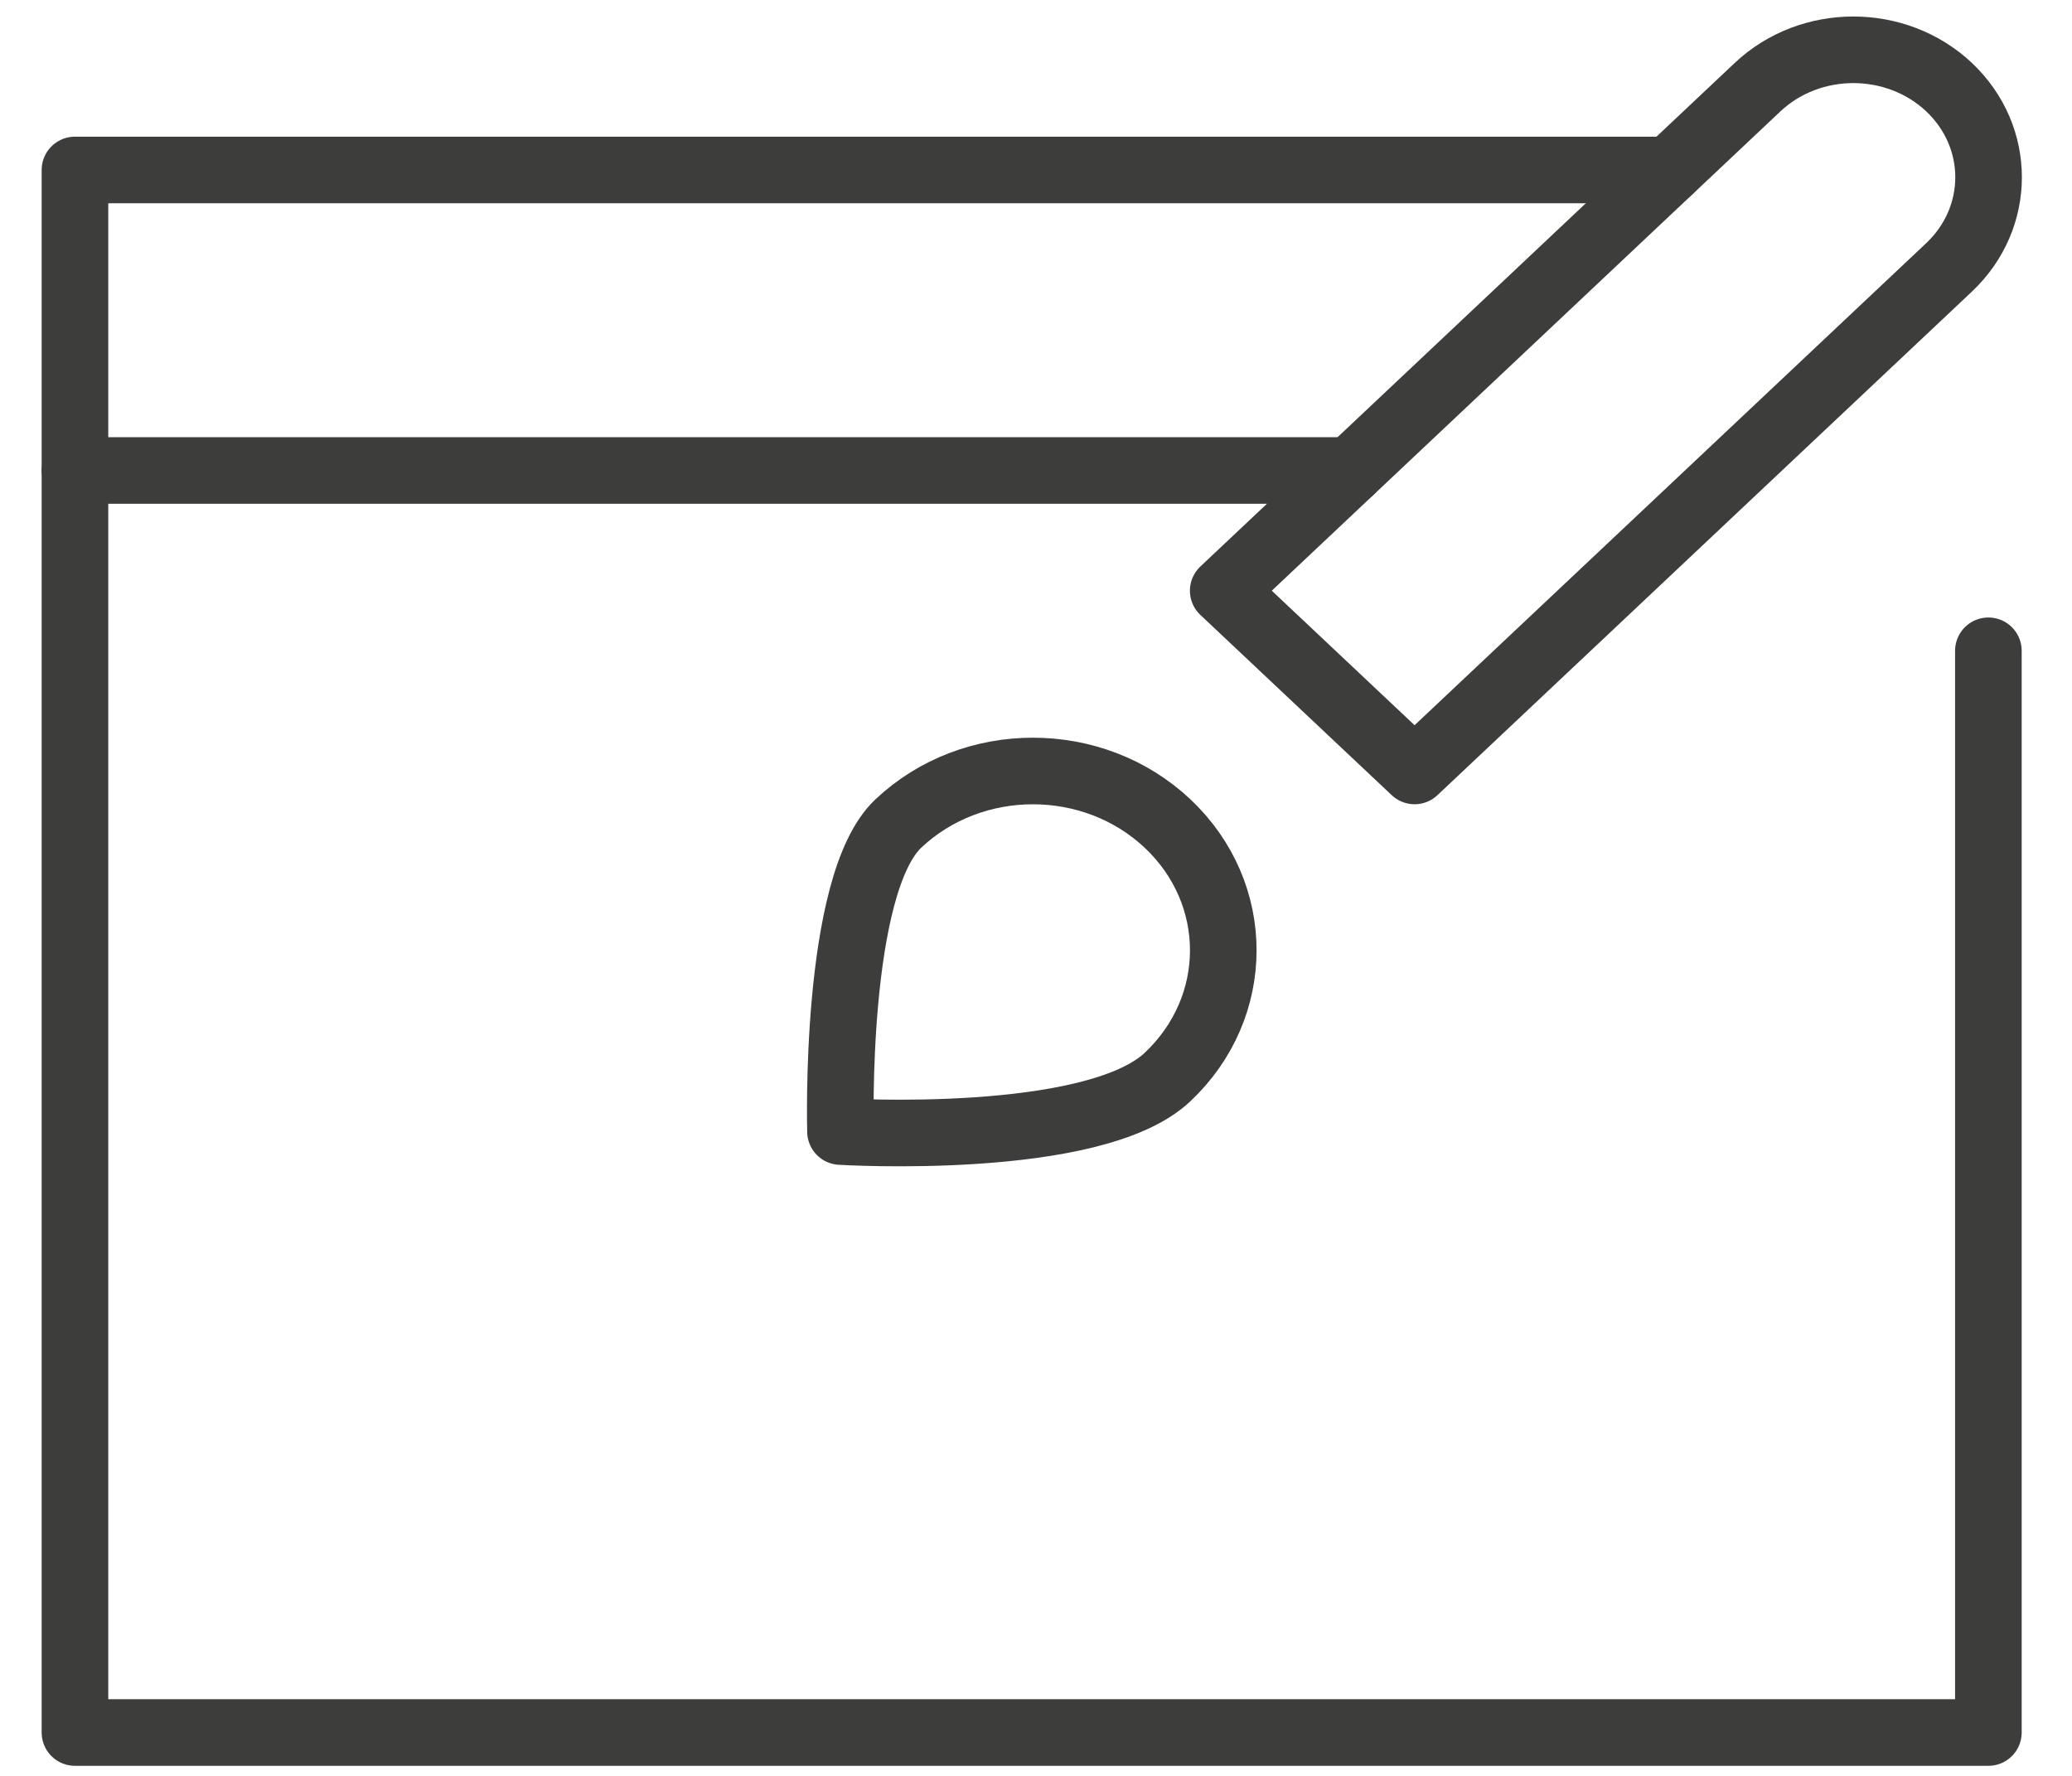 <?xml version="1.0" encoding="UTF-8"?>
<svg width="28px" height="24px" viewBox="0 0 28 24" version="1.1" xmlns="http://www.w3.org/2000/svg" xmlns:xlink="http://www.w3.org/1999/xlink">
    <!-- Generator: Sketch 46.2 (44496) - http://www.bohemiancoding.com/sketch -->
    <title>Group 10</title>
    <desc>Created with Sketch.</desc>
    <defs></defs>
    <g id="Symbols" stroke="none" stroke-width="1" fill="none" fill-rule="evenodd" stroke-linecap="round" stroke-linejoin="round">
        <g id="V2-TOP-NAVIGATION-PROGRESS" transform="translate(-533, -130)" stroke="#3D3E3C" stroke-width="0.9">
            <g id="Group-14" transform="translate(1, 40)">
                <g id="Group-7" transform="translate(401, 87.267)">
                    <g id="Group" transform="translate(104, 3)">
                        <g id="Group-10" transform="translate(28, 0)">
                            <polyline id="Shape" points="25.87 8.528 25.87 23.147 0.013 23.147 0.013 2.03 21.563 2.03"></polyline>
                            <path d="M0.013,6.091 L17.254,6.091" id="Shape"></path>
                            <path d="M18.116,10.152 L15.53,7.716 L22.752,0.91 C23.466,0.238 24.624,0.238 25.338,0.91 L25.338,0.91 C26.051,1.583 26.051,2.674 25.338,3.347 L18.116,10.152 Z" id="Shape"></path>
                            <path d="M11.14,10.862 C12.144,9.916 13.772,9.916 14.777,10.862 C15.782,11.808 15.782,13.343 14.777,14.289 C13.773,15.235 10.358,15.025 10.358,15.025 C10.358,15.025 10.264,11.687 11.14,10.862 Z" id="Shape"></path>
                        </g>
                    </g>
                </g>
            </g>
        </g>
    </g>
</svg>